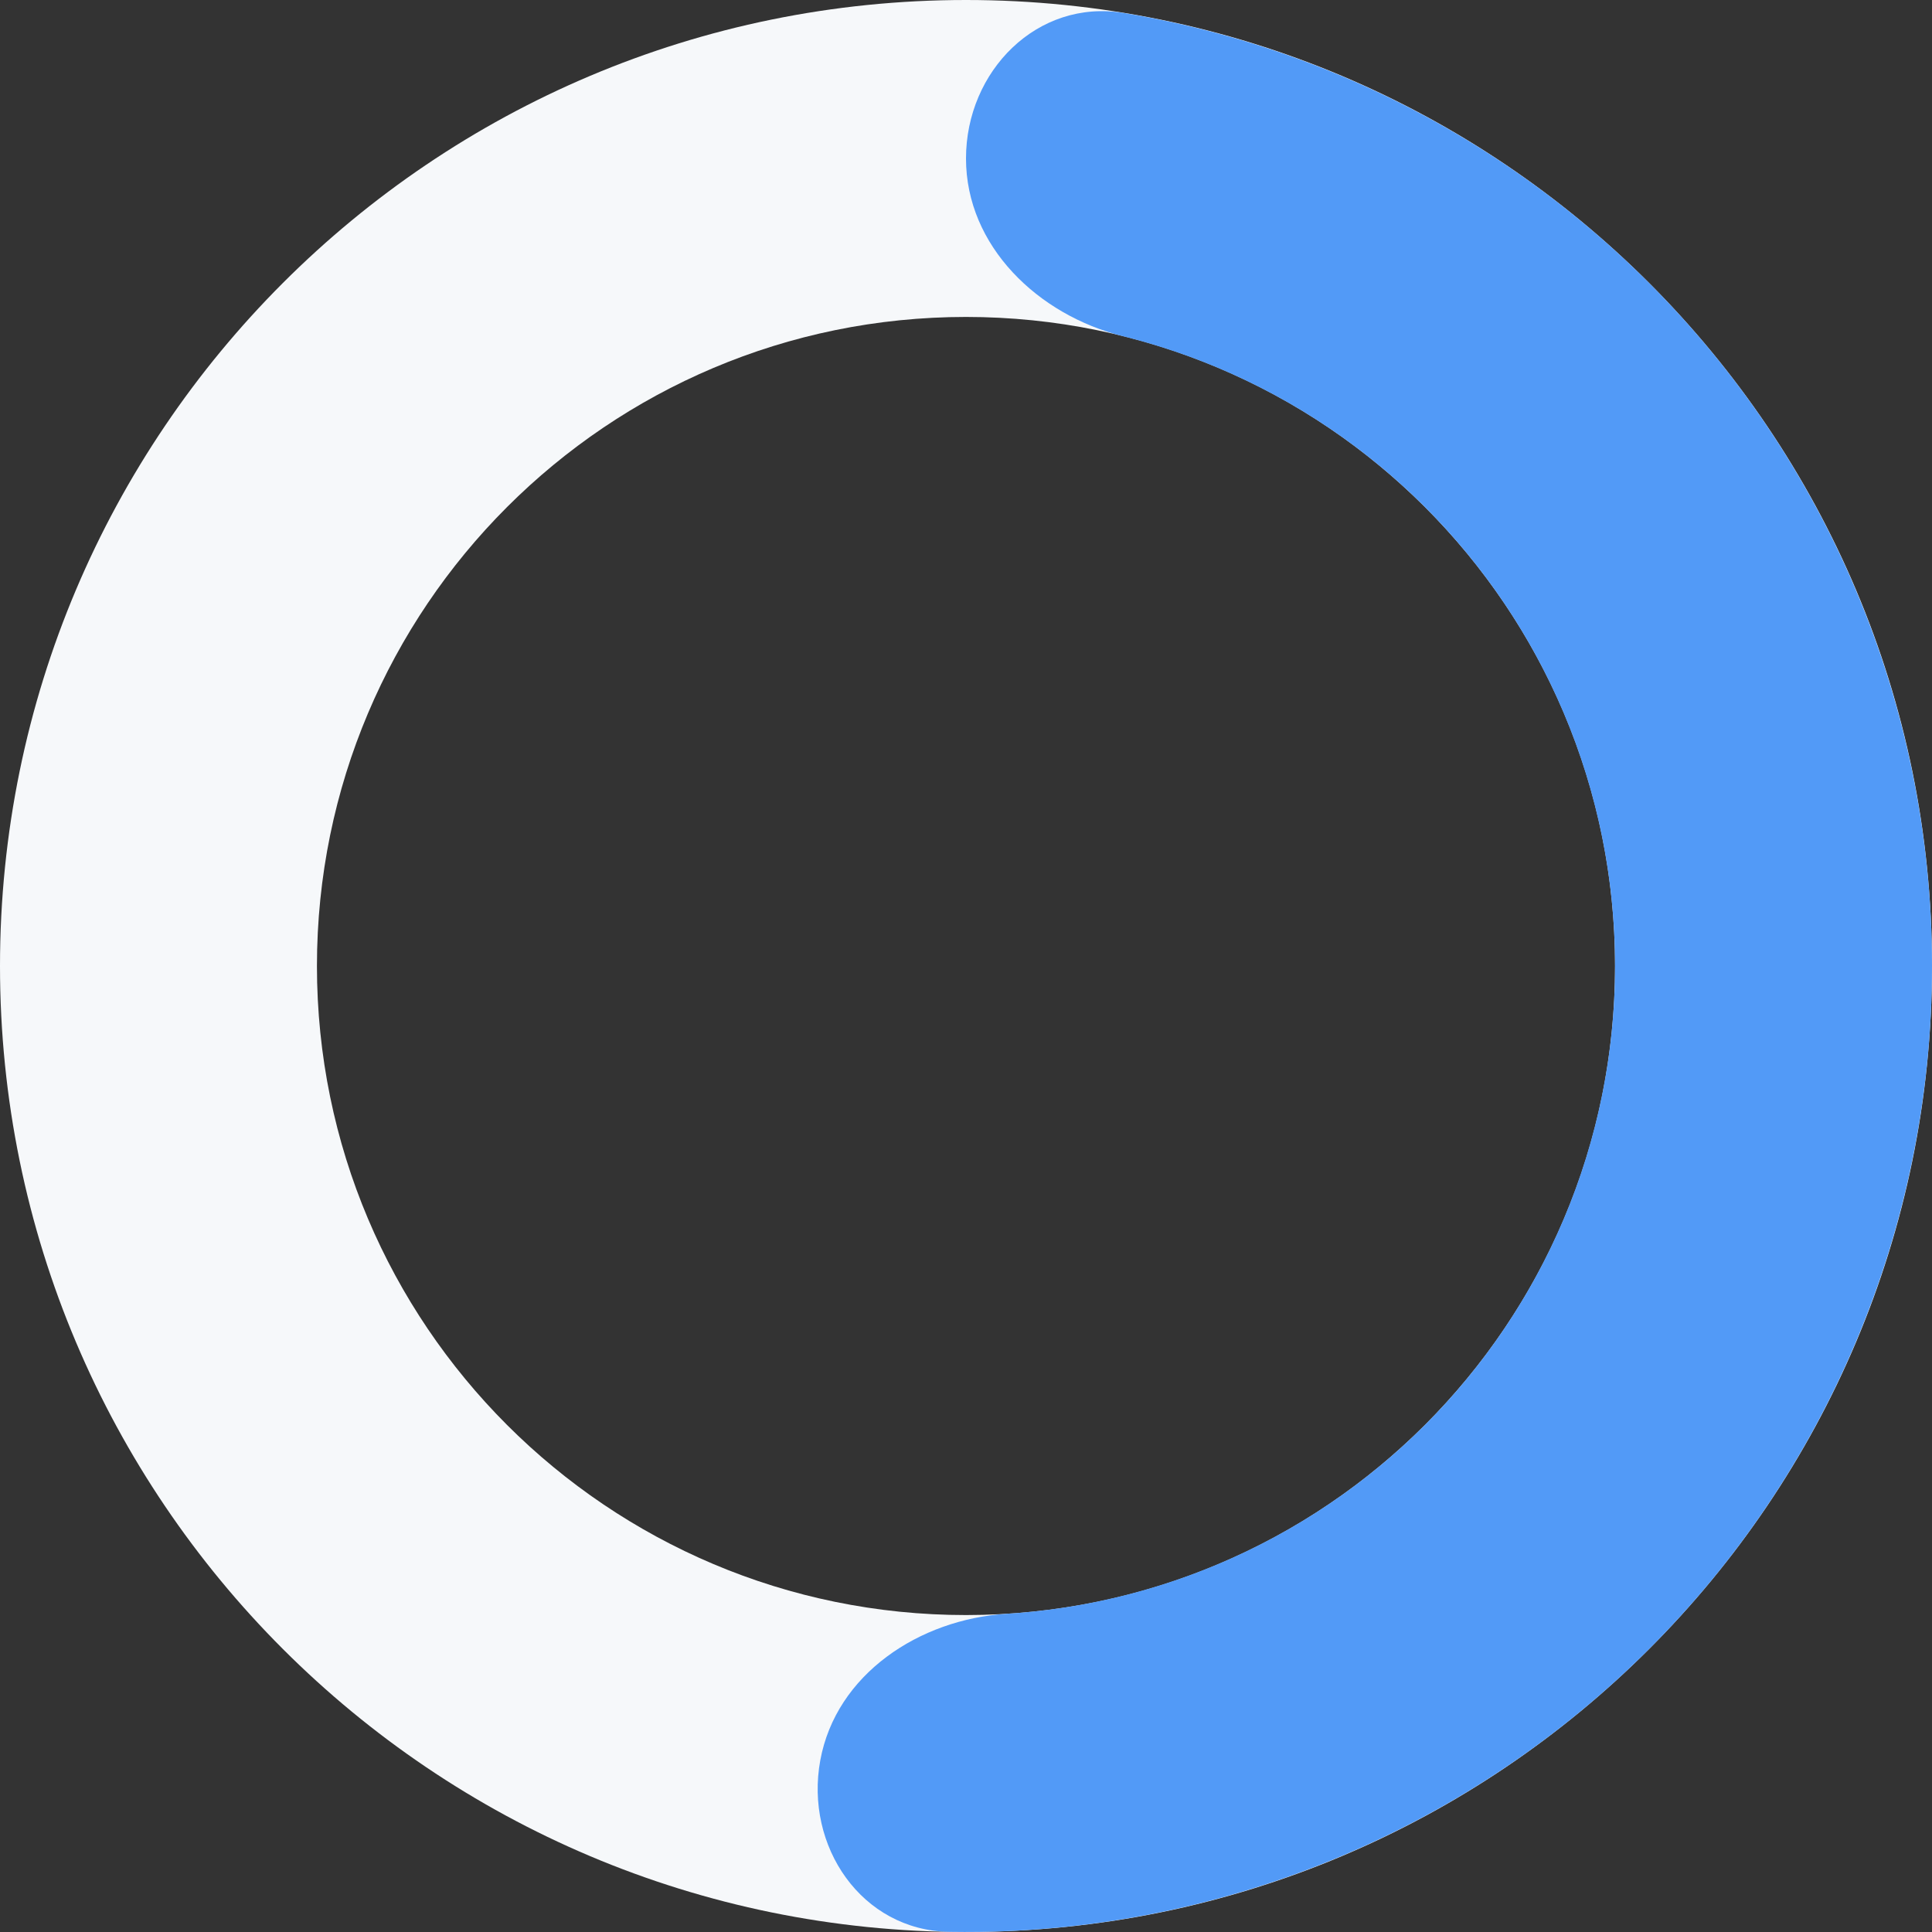 <svg width="62" height="62" viewBox="0 0 62 62" fill="none" xmlns="http://www.w3.org/2000/svg">
<rect x="0" y="0" width="62" height="62" fill="#333333" stroke="none"/>
<path d="M62 31C62 48.121 48.121 62 31 62C13.879 62 0 48.121 0 31C0 13.879 13.879 0 31 0C48.121 0 62 13.879 62 31ZM10.171 31C10.171 42.504 19.497 51.829 31 51.829C42.504 51.829 51.829 42.504 51.829 31C51.829 19.497 42.504 10.171 31 10.171C19.497 10.171 10.171 19.497 10.171 31Z" fill="#F6F8FA"/>
<path d="M31 5.086C31 2.277 33.292 -0.042 36.063 0.416C38.622 0.84 41.124 1.584 43.51 2.636C47.451 4.374 50.987 6.915 53.892 10.096C56.797 13.277 59.006 17.029 60.38 21.111C61.755 25.194 62.263 29.518 61.873 33.808C61.482 38.098 60.202 42.26 58.114 46.028C56.026 49.795 53.175 53.087 49.744 55.691C46.313 58.296 42.377 60.157 38.186 61.156C35.65 61.76 33.054 62.04 30.461 61.995C27.653 61.947 25.817 59.252 26.324 56.489V56.489C26.831 53.727 29.502 51.964 32.306 51.788C33.49 51.714 34.668 51.538 35.828 51.261C38.644 50.591 41.289 49.34 43.594 47.59C45.899 45.84 47.815 43.629 49.218 41.097C50.621 38.566 51.481 35.769 51.743 32.887C52.005 30.005 51.664 27.099 50.741 24.356C49.818 21.613 48.333 19.092 46.381 16.955C44.429 14.817 42.053 13.11 39.405 11.942C38.314 11.461 37.186 11.076 36.035 10.789C33.31 10.11 31 7.894 31 5.086V5.086Z" fill="#529AF7"/>
</svg>
